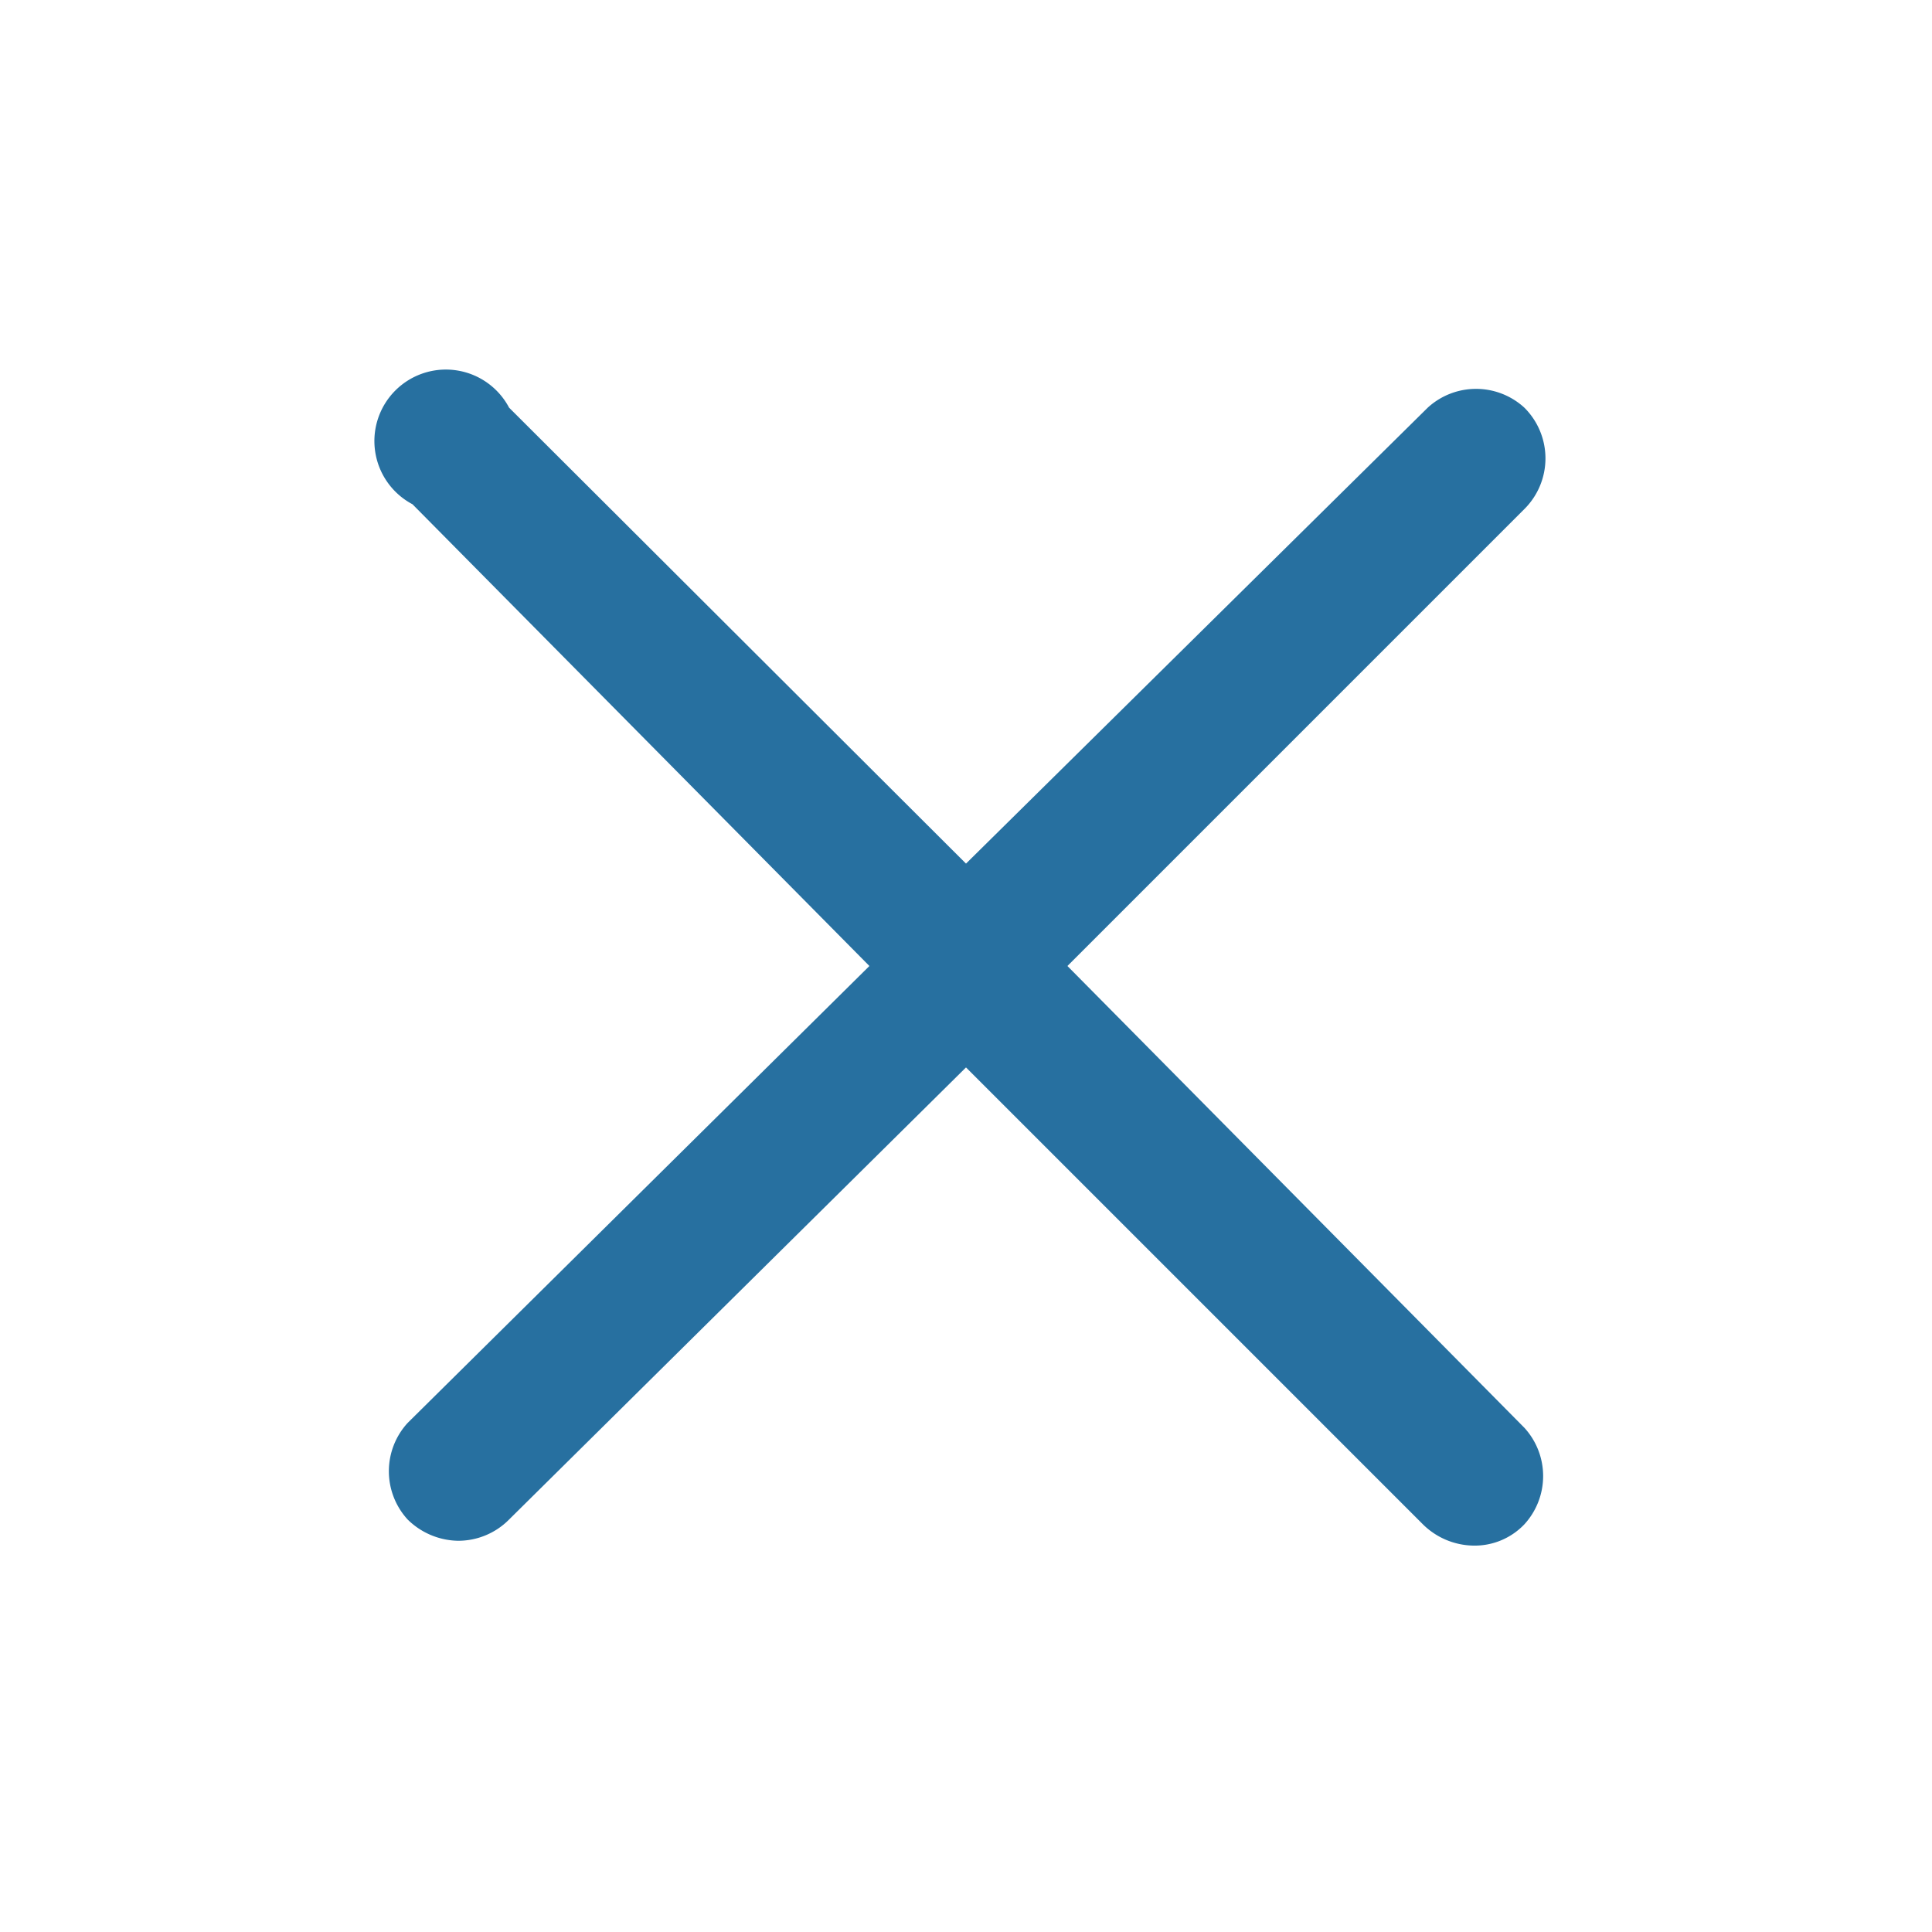 <svg id="Layer_1" data-name="Layer 1" xmlns="http://www.w3.org/2000/svg" viewBox="0 0 20 20"><defs><style>.cls-1{fill:#2770a0;}</style></defs><path class="cls-1" d="M15.78,4.22a.74.74,0,0,0-1,0L10,8.94,5.27,4.22a.74.74,0,1,0-1,1L9,10,4.22,14.73a.74.74,0,0,0,0,1,.76.76,0,0,0,.52.22.74.74,0,0,0,.53-.22L10,11.05l4.73,4.73a.76.76,0,0,0,.52.22.71.71,0,0,0,.53-.22.74.74,0,0,0,0-1L11.05,10l4.73-4.73A.74.74,0,0,0,15.78,4.22Z"/></svg>